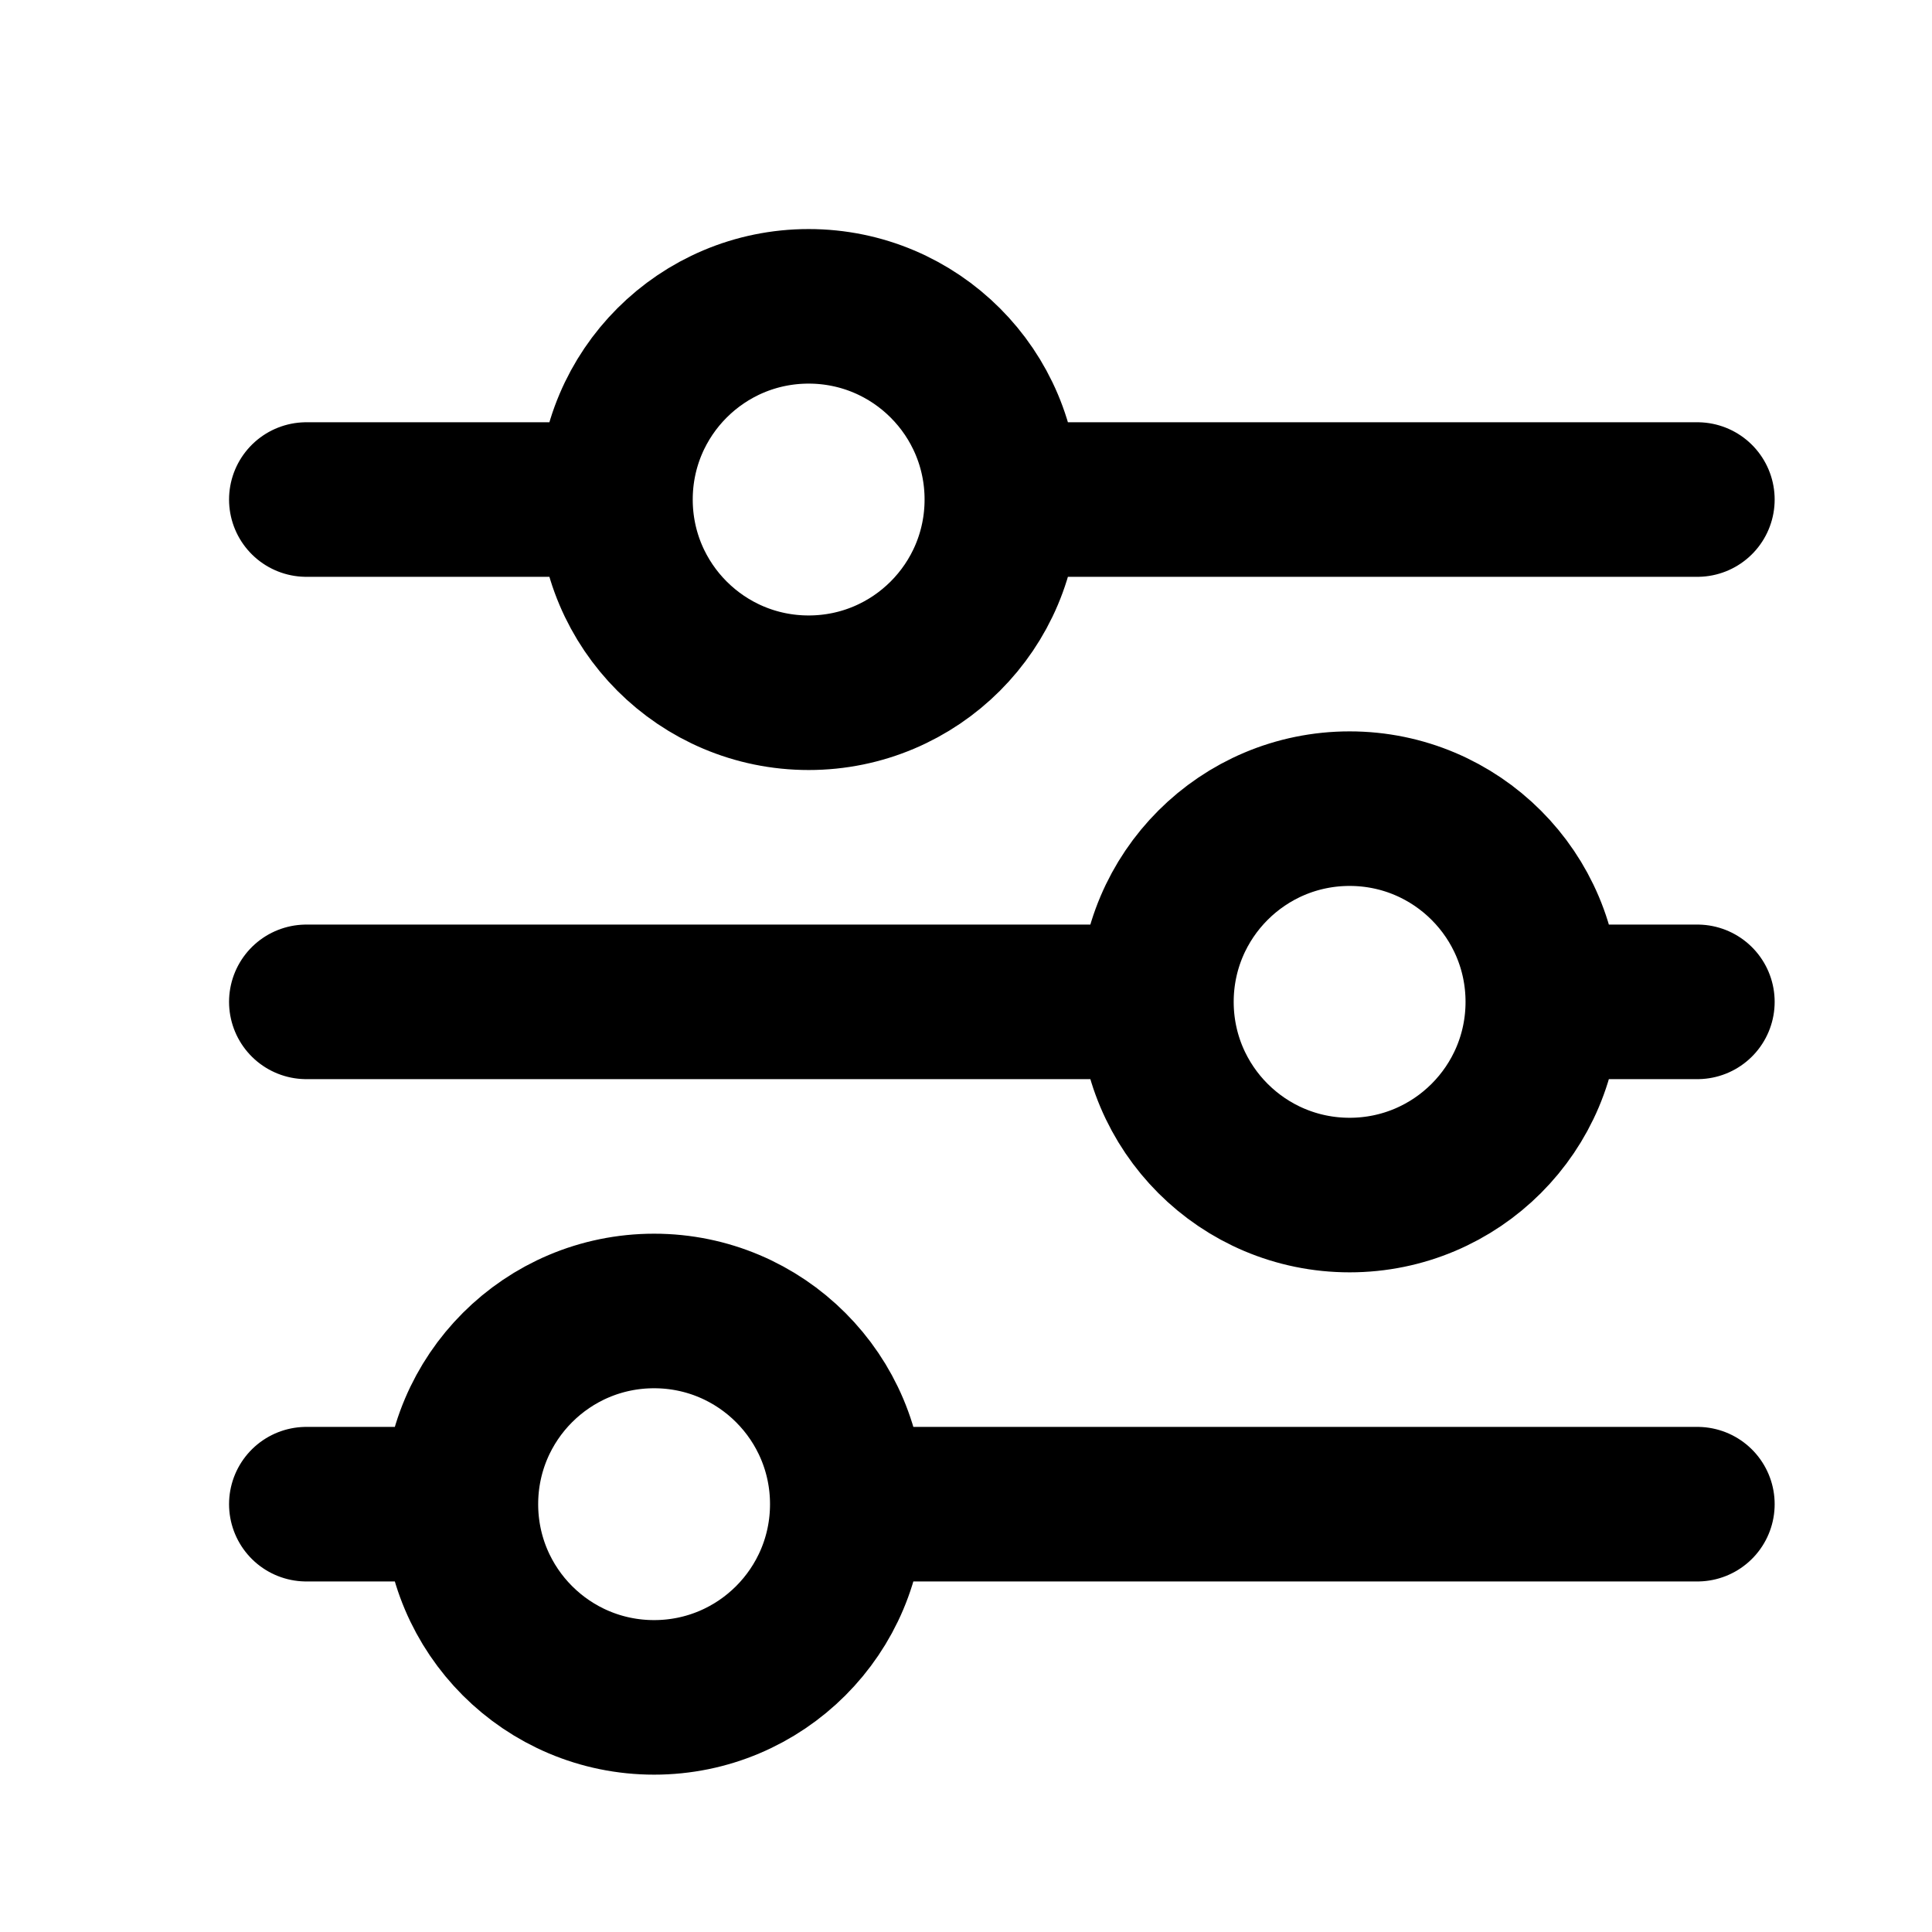 <svg width="25" height="25" viewBox="0 0 25 25" fill="none" xmlns="http://www.w3.org/2000/svg">
<path d="M12.964 6.464C12.964 7.845 11.845 8.964 10.464 8.964C9.083 8.964 7.964 7.845 7.964 6.464M12.964 6.464C12.964 5.083 11.845 3.964 10.464 3.964C9.083 3.964 7.964 5.083 7.964 6.464M12.964 6.464H21.964M7.964 6.464H3.964M19.964 12.964C19.964 14.345 18.845 15.464 17.464 15.464C16.083 15.464 14.964 14.345 14.964 12.964M19.964 12.964C19.964 11.583 18.845 10.464 17.464 10.464C16.083 10.464 14.964 11.583 14.964 12.964M19.964 12.964H21.964M14.964 12.964H3.964M10.964 19.464C10.964 20.845 9.845 21.964 8.464 21.964C7.083 21.964 5.964 20.845 5.964 19.464M10.964 19.464C10.964 18.083 9.845 16.964 8.464 16.964C7.083 16.964 5.964 18.083 5.964 19.464M10.964 19.464H21.964M5.964 19.464H3.964" stroke="black" stroke-width="2" stroke-linecap="round" stroke-linejoin="round"/>
</svg>
